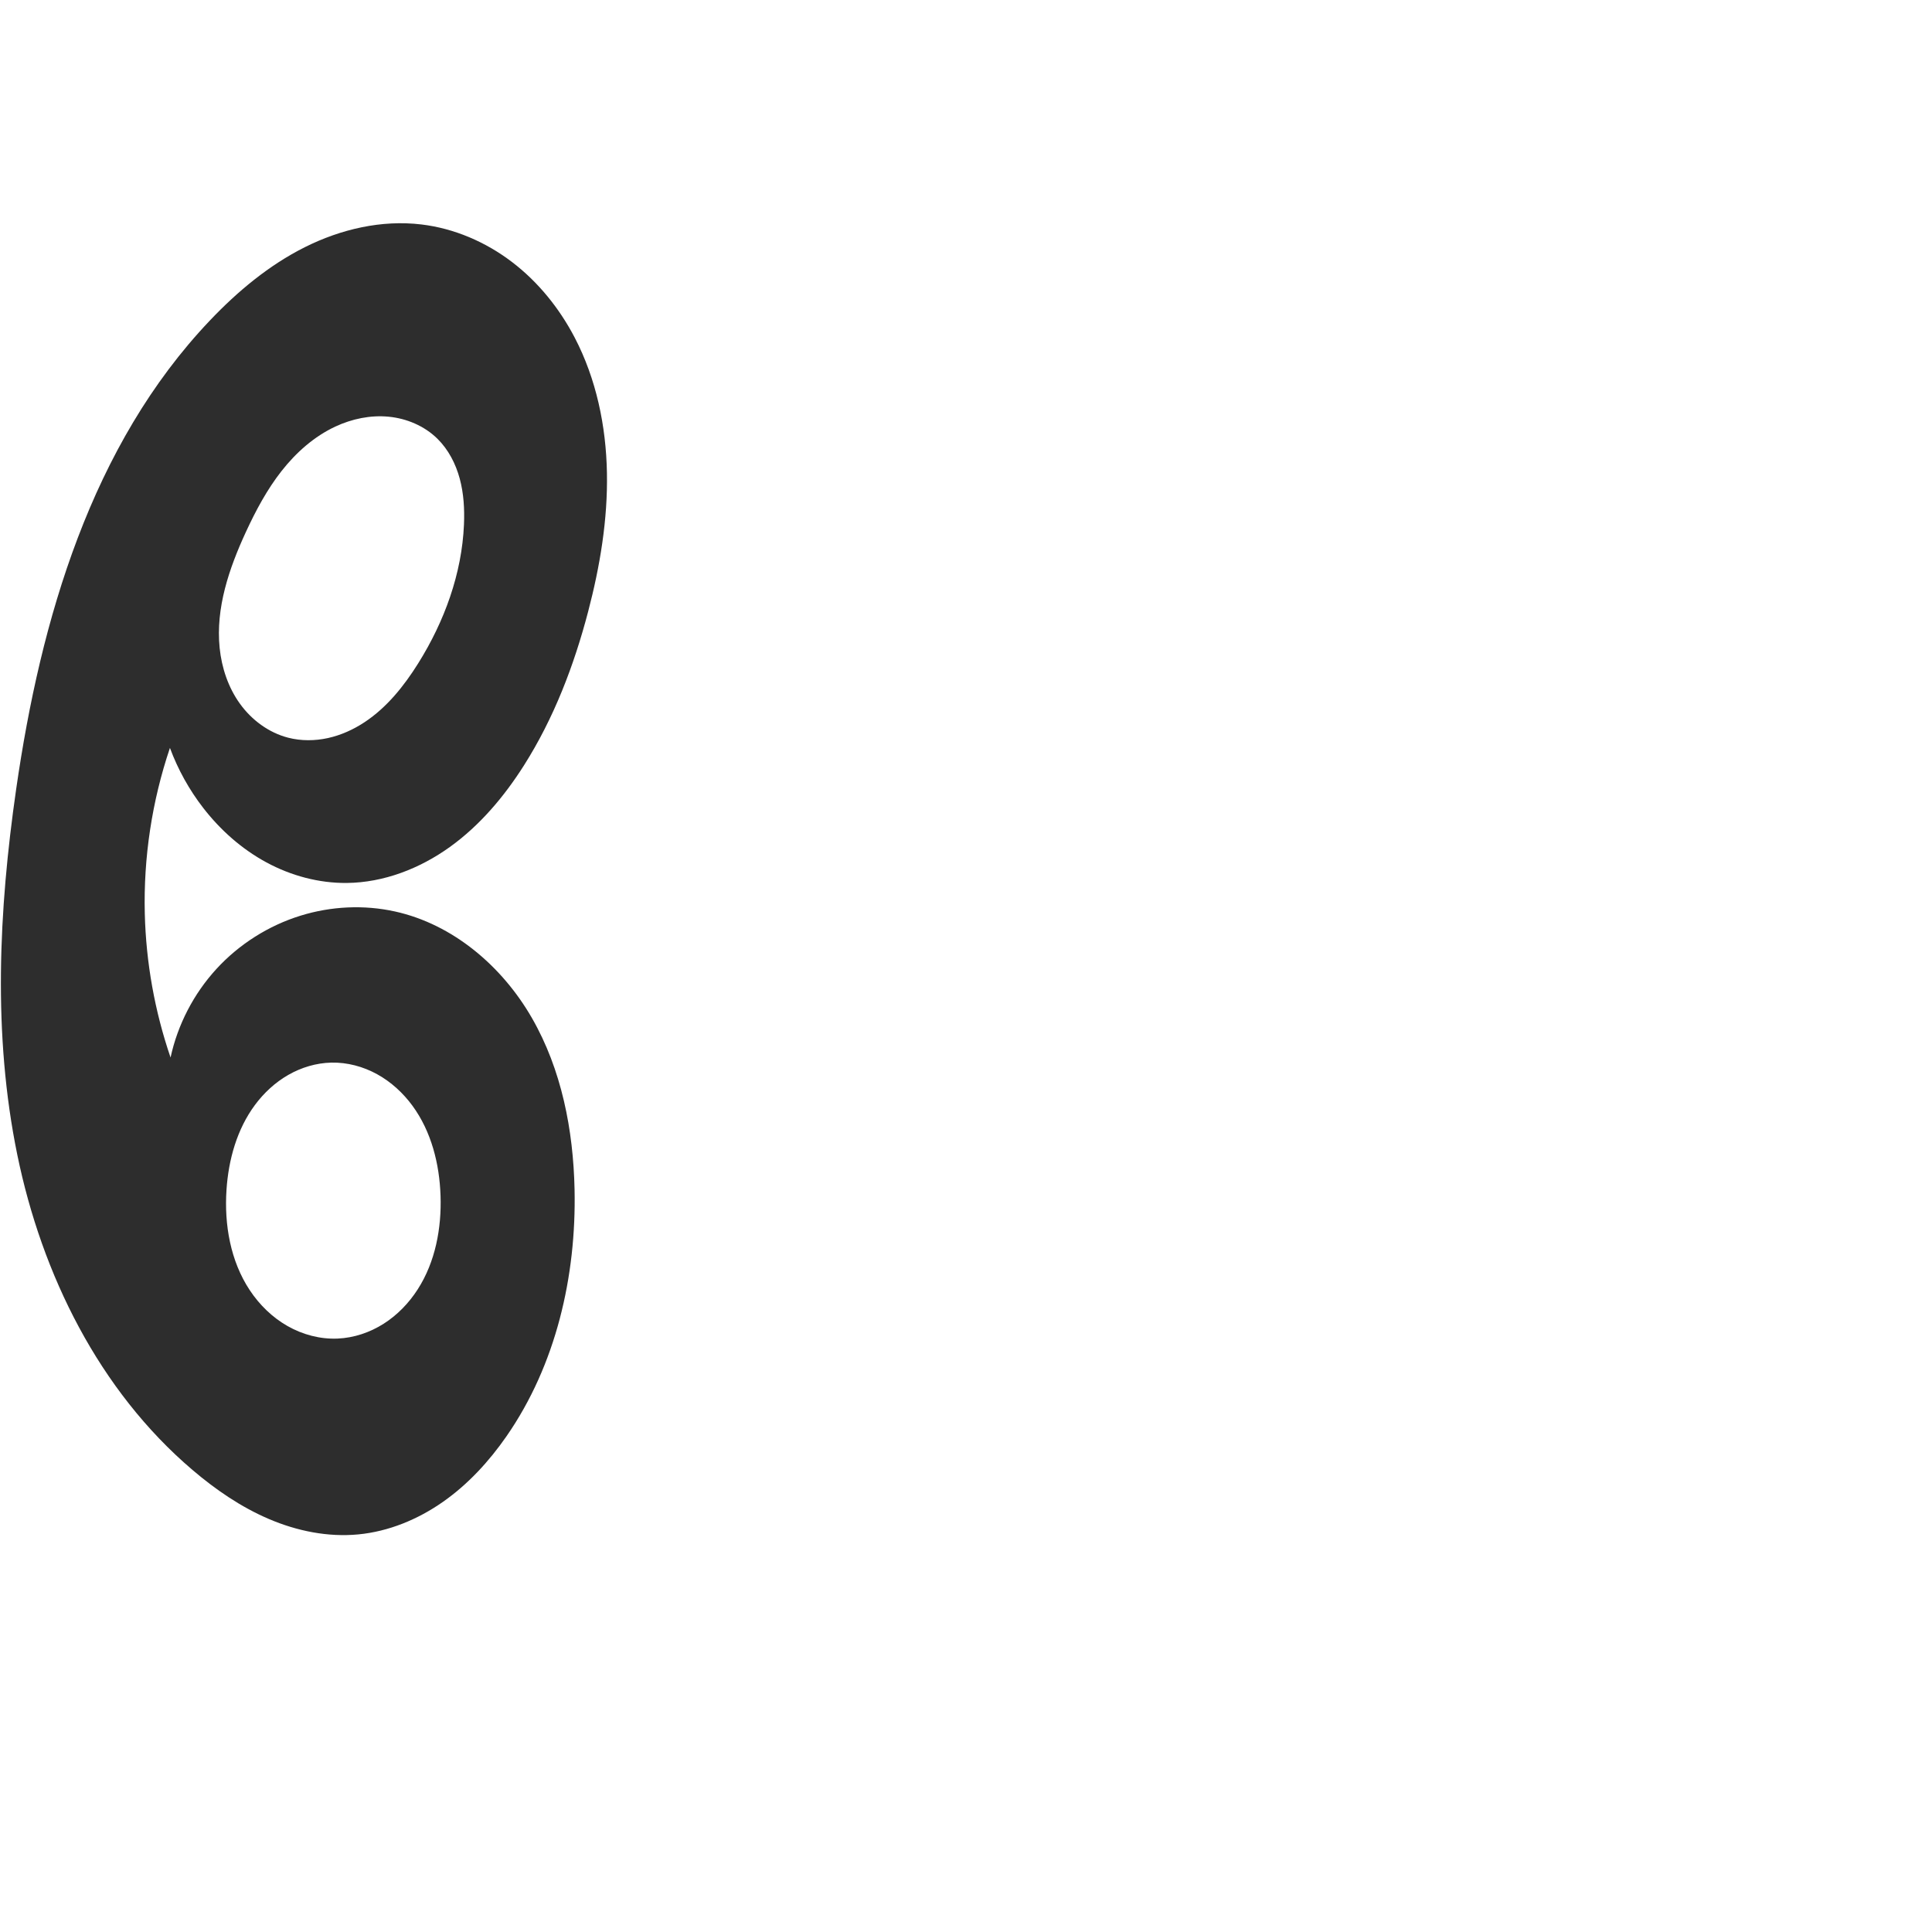 <?xml version="1.0" encoding="UTF-8" standalone="no"?>
<svg
   xmlns:dc="http://purl.org/dc/elements/1.1/"
   xmlns:cc="http://creativecommons.org/ns#"
   xmlns:rdf="http://www.w3.org/1999/02/22-rdf-syntax-ns#"
   xmlns:svg="http://www.w3.org/2000/svg"
   xmlns="http://www.w3.org/2000/svg"
   xmlns:sodipodi="http://sodipodi.sourceforge.net/DTD/sodipodi-0.dtd"
   xmlns:inkscape="http://www.inkscape.org/namespaces/inkscape"
   xml:space="preserve"
   width="1000"
   height="1000"
   version="1.1"
   style="clip-rule:evenodd;fill-rule:evenodd;image-rendering:optimizeQuality;shape-rendering:geometricPrecision;text-rendering:geometricPrecision"
   viewBox="0 0 1000 1000"
   id="svg10"
   sodipodi:docname="േ.svg"
   inkscape:version="1.0.1 (3bc2e813f5, 2020-09-07)"><sodipodi:namedview
   pagecolor="#ffffff"
   bordercolor="#666666"
   borderopacity="1"
   objecttolerance="10"
   gridtolerance="10"
   guidetolerance="10"
   inkscape:pageopacity="0"
   inkscape:pageshadow="2"
   inkscape:window-width="1920"
   inkscape:window-height="1015"
   id="namedview12"
   showgrid="false"
   inkscape:zoom="1.2721825"
   inkscape:cx="158.79027"
   inkscape:cy="455.54993"
   inkscape:window-x="1920"
   inkscape:window-y="0"
   inkscape:window-maximized="1"
   inkscape:current-layer="svg10"
   showguides="true"
   inkscape:guide-bbox="true"
   inkscape:document-rotation="0"
   inkscape:snap-to-guides="true"><sodipodi:guide
     position="0,1000"
     orientation="0,1"
     id="guide16"
     inkscape:label=""
     inkscape:locked="true"
     inkscape:color="rgb(0,0,255)" /><sodipodi:guide
     position="1763.312,2036.169"
     orientation="1000,0"
     id="guide18" /><sodipodi:guide
     position="0,200"
     orientation="0,1"
     id="guide20"
     inkscape:label="base"
     inkscape:locked="true"
     inkscape:color="rgb(0,0,255)" /><inkscape:grid
     type="xygrid"
     id="grid24"
     originx="-473.376"
     originy="-489.692" /><sodipodi:guide
     position="0,0"
     orientation="0,1"
     id="guide34"
     inkscape:label="bottom"
     inkscape:locked="true"
     inkscape:color="rgb(0,0,255)" /><sodipodi:guide
     position="225.051,1693.319"
     orientation="0,1"
     id="guide44"
     inkscape:label=""
     inkscape:locked="false"
     inkscape:color="rgb(0,0,255)" /><sodipodi:guide
     position="0,900"
     orientation="0,1"
     id="guide46"
     inkscape:label=""
     inkscape:locked="true"
     inkscape:color="rgb(0,0,255)" /><sodipodi:guide
     position="310.031,553.766"
     orientation="-1,0"
     id="guide841"
     inkscape:label=""
     inkscape:locked="false"
     inkscape:color="rgb(0,0,255)" /><sodipodi:guide
     position="0,1000"
     orientation="0,1000"
     id="guide860" /><sodipodi:guide
     position="1000,1000"
     orientation="1000,0"
     id="guide862" /><sodipodi:guide
     position="1000,0"
     orientation="0,-1000"
     id="guide864" /><sodipodi:guide
     position="0,0"
     orientation="-1000,0"
     id="guide866" /></sodipodi:namedview>
 <defs
   id="defs4"><inkscape:path-effect
   effect="spiro"
   id="path-effect861"
   is_visible="true"
   lpeversion="1" /><inkscape:path-effect
   effect="spiro"
   id="path-effect876"
   is_visible="true"
   lpeversion="1" /><inkscape:path-effect
   effect="spiro"
   id="path-effect860"
   is_visible="true"
   lpeversion="1" /><inkscape:path-effect
   effect="spiro"
   id="path-effect859"
   is_visible="true"
   lpeversion="1" /><inkscape:path-effect
   effect="spiro"
   id="path-effect862"
   is_visible="true"
   lpeversion="1" /><inkscape:path-effect
   effect="spiro"
   id="path-effect1521"
   is_visible="true"
   lpeversion="1" /><inkscape:path-effect
   effect="spiro"
   id="path-effect858"
   is_visible="true"
   lpeversion="1" /><inkscape:path-effect
   effect="spiro"
   id="path-effect854"
   is_visible="true"
   lpeversion="1" />
  <style
   type="text/css"
   id="style2">
   <![CDATA[
    .fil0 {fill:#EF7F1A;fill-rule:nonzero}
   ]]>
  </style>
 <inkscape:path-effect
   effect="spiro"
   id="path-effect1214"
   is_visible="true"
   lpeversion="1" /><inkscape:path-effect
   effect="spiro"
   id="path-effect1195"
   is_visible="true"
   lpeversion="1" /><inkscape:path-effect
   effect="spiro"
   id="path-effect992"
   is_visible="true"
   lpeversion="1" /><inkscape:path-effect
   effect="spiro"
   id="path-effect287"
   is_visible="true"
   lpeversion="1" /><inkscape:path-effect
   effect="spiro"
   id="path-effect1032"
   is_visible="true"
   lpeversion="1" /><inkscape:path-effect
   effect="spiro"
   id="path-effect1218"
   is_visible="true"
   lpeversion="1" /><inkscape:path-effect
   effect="spiro"
   id="path-effect309"
   is_visible="true"
   lpeversion="1" /><inkscape:path-effect
   effect="spiro"
   id="path-effect1176"
   is_visible="true"
   lpeversion="1" /><inkscape:path-effect
   effect="spiro"
   id="path-effect1026"
   is_visible="true"
   lpeversion="1" /></defs>
 
<path
   id="path874"
   style="fill:#2d2d2d;stroke:none;stroke-width:1.724px;stroke-linecap:butt;stroke-linejoin:miter;stroke-opacity:1"
   d="m 87.958,387.122 c 4.127,11.152 9.965,21.669 17.245,31.072 8.869,11.455 19.939,21.28 32.681,28.174 12.742,6.893 27.172,10.801 41.659,10.65 19.123,-0.2 37.787,-7.469 53.317,-18.63 15.529,-11.161 28.088,-26.066 38.336,-42.213 15.474,-24.382 25.906,-51.699 33.228,-79.634 6.144,-23.441 10.174,-47.583 9.724,-71.811 -0.45,-24.228 -5.505,-48.602 -16.729,-70.078 -7.911,-15.136 -18.889,-28.752 -32.48,-39.094 -13.592,-10.342 -29.825,-17.342 -46.783,-19.377 -20.651,-2.479 -41.782,2.447 -60.378,11.765 -18.596,9.318 -34.812,22.866 -49.142,37.942 C 47.35,230.361 21.03,320.492 8.355,408.538 -0.674,471.255 -3.786,535.601 8.945,597.673 21.675,659.746 51.34,719.718 99.58,760.802 c 12.007,10.226 25.158,19.271 39.665,25.458 14.507,6.187 30.445,9.44 46.145,7.95 15.776,-1.498 30.911,-7.759 43.889,-16.854 12.978,-9.095 23.869,-20.953 32.902,-33.973 25.591,-36.886 36.171,-82.825 35.212,-127.71 -0.658,-30.81 -6.724,-62.06 -22.085,-88.777 -15.36,-26.716 -40.796,-48.491 -70.89,-55.124 -16.086,-3.545 -33.084,-2.704 -48.82,2.166 -16.623,5.145 -31.833,14.779 -43.592,27.606 -11.759,12.827 -20.037,28.814 -23.727,45.819 C 80.088,523.427 75.575,498.234 74.947,472.941 74.227,443.868 78.653,414.675 87.958,387.122 Z M 240.152,271.485 c -1.08,25.475 -10.153,50.227 -23.68,71.84 -7.35,11.743 -16.217,22.845 -27.776,30.481 -5.78,3.818 -12.196,6.724 -18.961,8.213 -6.764,1.489 -13.881,1.539 -20.589,-0.191 -10.046,-2.59 -18.871,-9.147 -24.939,-17.561 -6.068,-8.415 -9.467,-18.593 -10.52,-28.914 -2.106,-20.641 4.876,-41.133 13.574,-59.97 5.117,-11.081 10.904,-21.935 18.437,-31.538 7.533,-9.603 16.905,-17.955 27.973,-23.098 8.538,-3.967 18.078,-5.961 27.45,-5.066 9.372,0.896 18.54,4.779 25.257,11.376 5.699,5.597 9.487,12.951 11.574,20.662 2.086,7.71 2.538,15.786 2.199,23.767 z M 228.024,618.884 c 0.565,16.861 -2.677,34.227 -11.783,48.429 -4.553,7.101 -10.538,13.324 -17.657,17.849 -7.119,4.524 -15.382,7.317 -23.809,7.681 -9.045,0.391 -18.137,-2.029 -26.001,-6.516 -7.864,-4.486 -14.509,-10.994 -19.508,-18.542 -9.998,-15.097 -13.239,-33.92 -12.028,-51.986 1.045,-15.589 5.402,-31.28 14.699,-43.836 4.648,-6.278 10.499,-11.704 17.277,-15.587 6.778,-3.884 14.492,-6.2 22.302,-6.371 8.243,-0.181 16.479,2.034 23.699,6.015 7.22,3.981 13.433,9.693 18.303,16.346 9.739,13.306 13.954,30.04 14.506,46.52 z"
   sodipodi:nodetypes="caaaaaaaaaaaacaacacaaaaaaaaaaaa"
   inkscape:path-effect="#path-effect861"
   inkscape:original-d="m 87.958278,387.1222 c 0.702699,13.86282 8.763079,22.80271 17.244712,31.07172 20.01702,19.51522 46.42256,40.28753 74.33998,38.82381 36.61941,-1.91997 68.30989,-32.56238 91.65204,-60.84331 18.30894,-22.18279 28.27693,-51.30052 33.22756,-79.63398 8.15058,-46.64742 15.37614,-100.15828 -7.00493,-141.88958 -15.51745,-28.93354 -46.6107,-55.03812 -79.26272,-58.47127 -39.87082,-4.19216 -81.65978,20.87805 -109.51971,49.70652 C 47.816238,228.81944 14.410653,321.22876 8.3551918,408.53788 -0.03724593,529.54211 19.011999,670.13095 99.579833,760.80223 c 20.388307,22.94506 55.289997,36.67687 85.810017,33.40768 30.52143,-3.26935 58.76675,-25.97984 76.79093,-50.82688 25.92903,-35.7442 41.9116,-84.0624 35.21233,-127.70965 -8.66381,-56.44671 -36.74506,-125.82521 -92.97493,-143.90031 -15.58323,-4.7442 -33.27984,-2.71652 -48.82015,2.16645 -16.40841,5.15574 -31.96864,14.92892 -43.59175,27.60649 -11.62312,12.67757 -20.038223,28.81351 -23.726793,45.8192 -8.104505,-23.96298 -12.994384,-49.22367 -13.331998,-74.42445 -0.387581,-28.93048 2.569258,-56.3084 13.010789,-85.81856 z M 240.15233,271.48489 c -0.22438,25.21321 -7.73077,52.31178 -23.68032,71.84043 -16.35335,20.02307 -43.76518,49.145 -67.32565,38.50265 -33.0124,-14.91183 -30.87083,-71.3542 -21.88422,-106.44582 5.9281,-23.14847 24.16394,-45.91159 46.40989,-54.6358 16.47304,-6.46025 39.11311,-5.01691 52.70722,6.30989 11.91185,9.92512 13.91106,28.92442 13.77308,44.42865 z M 228.0242,618.884 c 0.9571,30.36275 -22.87242,73.69363 -53.24909,73.95842 -32.05133,0.27939 -58.31097,-45.00121 -57.53651,-77.0444 0.68696,-28.42301 25.84681,-65.83364 54.27809,-65.7947 29.69779,0.0407 55.57183,39.1976 56.50751,68.88068 z" /></svg>
